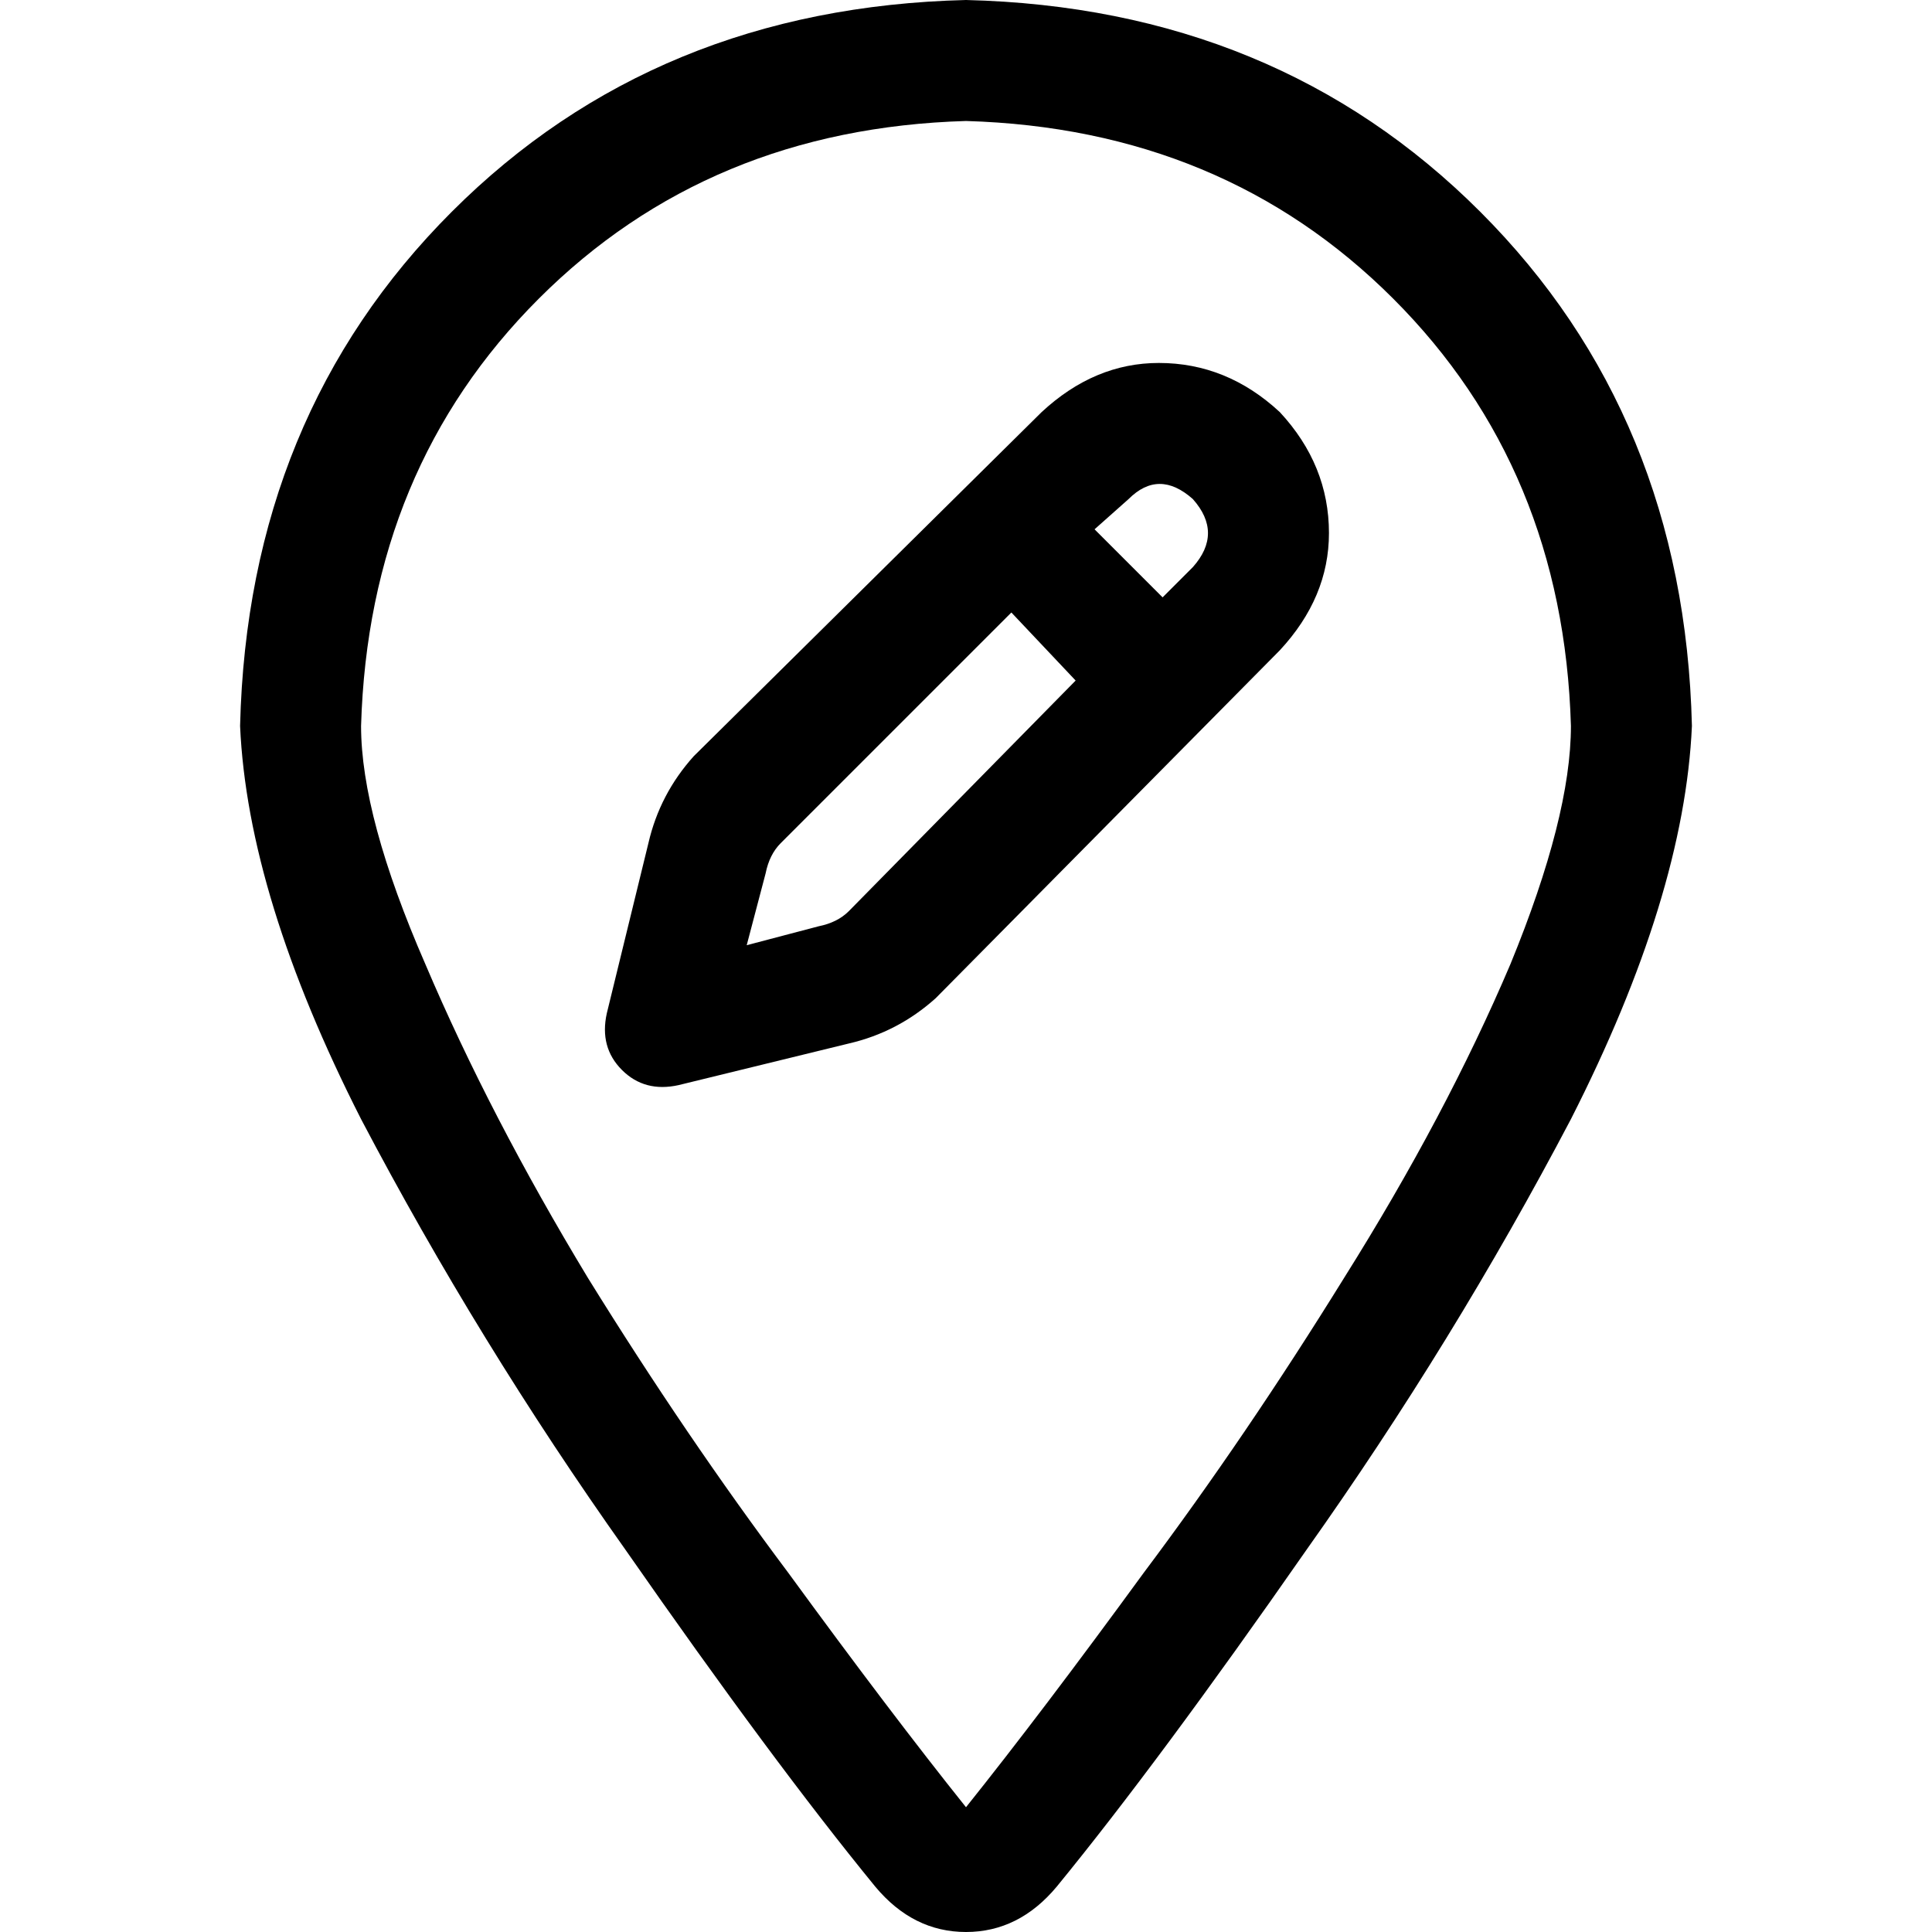 <svg xmlns="http://www.w3.org/2000/svg" viewBox="0 0 512 512">
  <path d="M 416.313 192.376 Q 414.309 124.243 369.221 79.155 L 369.221 79.155 L 369.221 79.155 Q 324.133 34.067 256 32.063 Q 187.867 34.067 142.779 79.155 Q 97.691 124.243 95.687 192.376 Q 95.687 216.423 112.72 255.499 Q 129.753 295.577 155.804 338.661 Q 181.855 380.744 208.908 416.814 Q 235.961 453.886 256 478.935 Q 276.039 453.886 303.092 416.814 Q 330.145 380.744 356.196 338.661 Q 383.249 295.577 400.282 255.499 Q 416.313 216.423 416.313 192.376 L 416.313 192.376 Z M 448.376 192.376 Q 446.372 237.464 416.313 296.579 L 416.313 296.579 L 416.313 296.579 Q 385.252 355.695 346.176 410.802 L 346.176 410.802 L 346.176 410.802 Q 307.1 466.912 280.047 499.977 Q 270.027 512 256 512 Q 241.973 512 231.953 499.977 Q 204.9 466.912 165.824 410.802 Q 126.748 355.695 95.687 296.579 Q 65.628 237.464 63.624 192.376 Q 65.628 110.215 119.734 56.11 Q 173.84 2.004 256 0 Q 338.16 2.004 392.266 56.11 Q 446.372 110.215 448.376 192.376 L 448.376 192.376 Z M 316.117 132.258 Q 307.1 124.243 299.084 132.258 L 290.067 140.274 L 290.067 140.274 L 308.102 158.309 L 308.102 158.309 L 316.117 150.294 L 316.117 150.294 Q 324.133 141.276 316.117 132.258 L 316.117 132.258 Z M 206.904 223.436 Q 203.898 226.442 202.896 231.452 L 197.886 250.489 L 197.886 250.489 L 216.924 245.479 L 216.924 245.479 Q 221.933 244.477 224.939 241.472 L 285.057 180.352 L 285.057 180.352 L 268.023 162.317 L 268.023 162.317 L 206.904 223.436 L 206.904 223.436 Z M 276.039 109.213 Q 290.067 96.188 307.1 96.188 L 307.1 96.188 L 307.1 96.188 Q 325.135 96.188 339.162 109.213 Q 352.188 123.241 352.188 141.276 Q 352.188 158.309 339.162 172.337 L 247.984 264.517 L 247.984 264.517 Q 237.965 273.534 224.939 276.54 L 179.851 287.562 L 179.851 287.562 Q 170.834 289.566 164.822 283.554 Q 158.81 277.542 160.814 268.524 L 171.836 223.436 L 171.836 223.436 Q 174.841 210.411 183.859 200.391 L 276.039 109.213 L 276.039 109.213 Z" />
</svg>